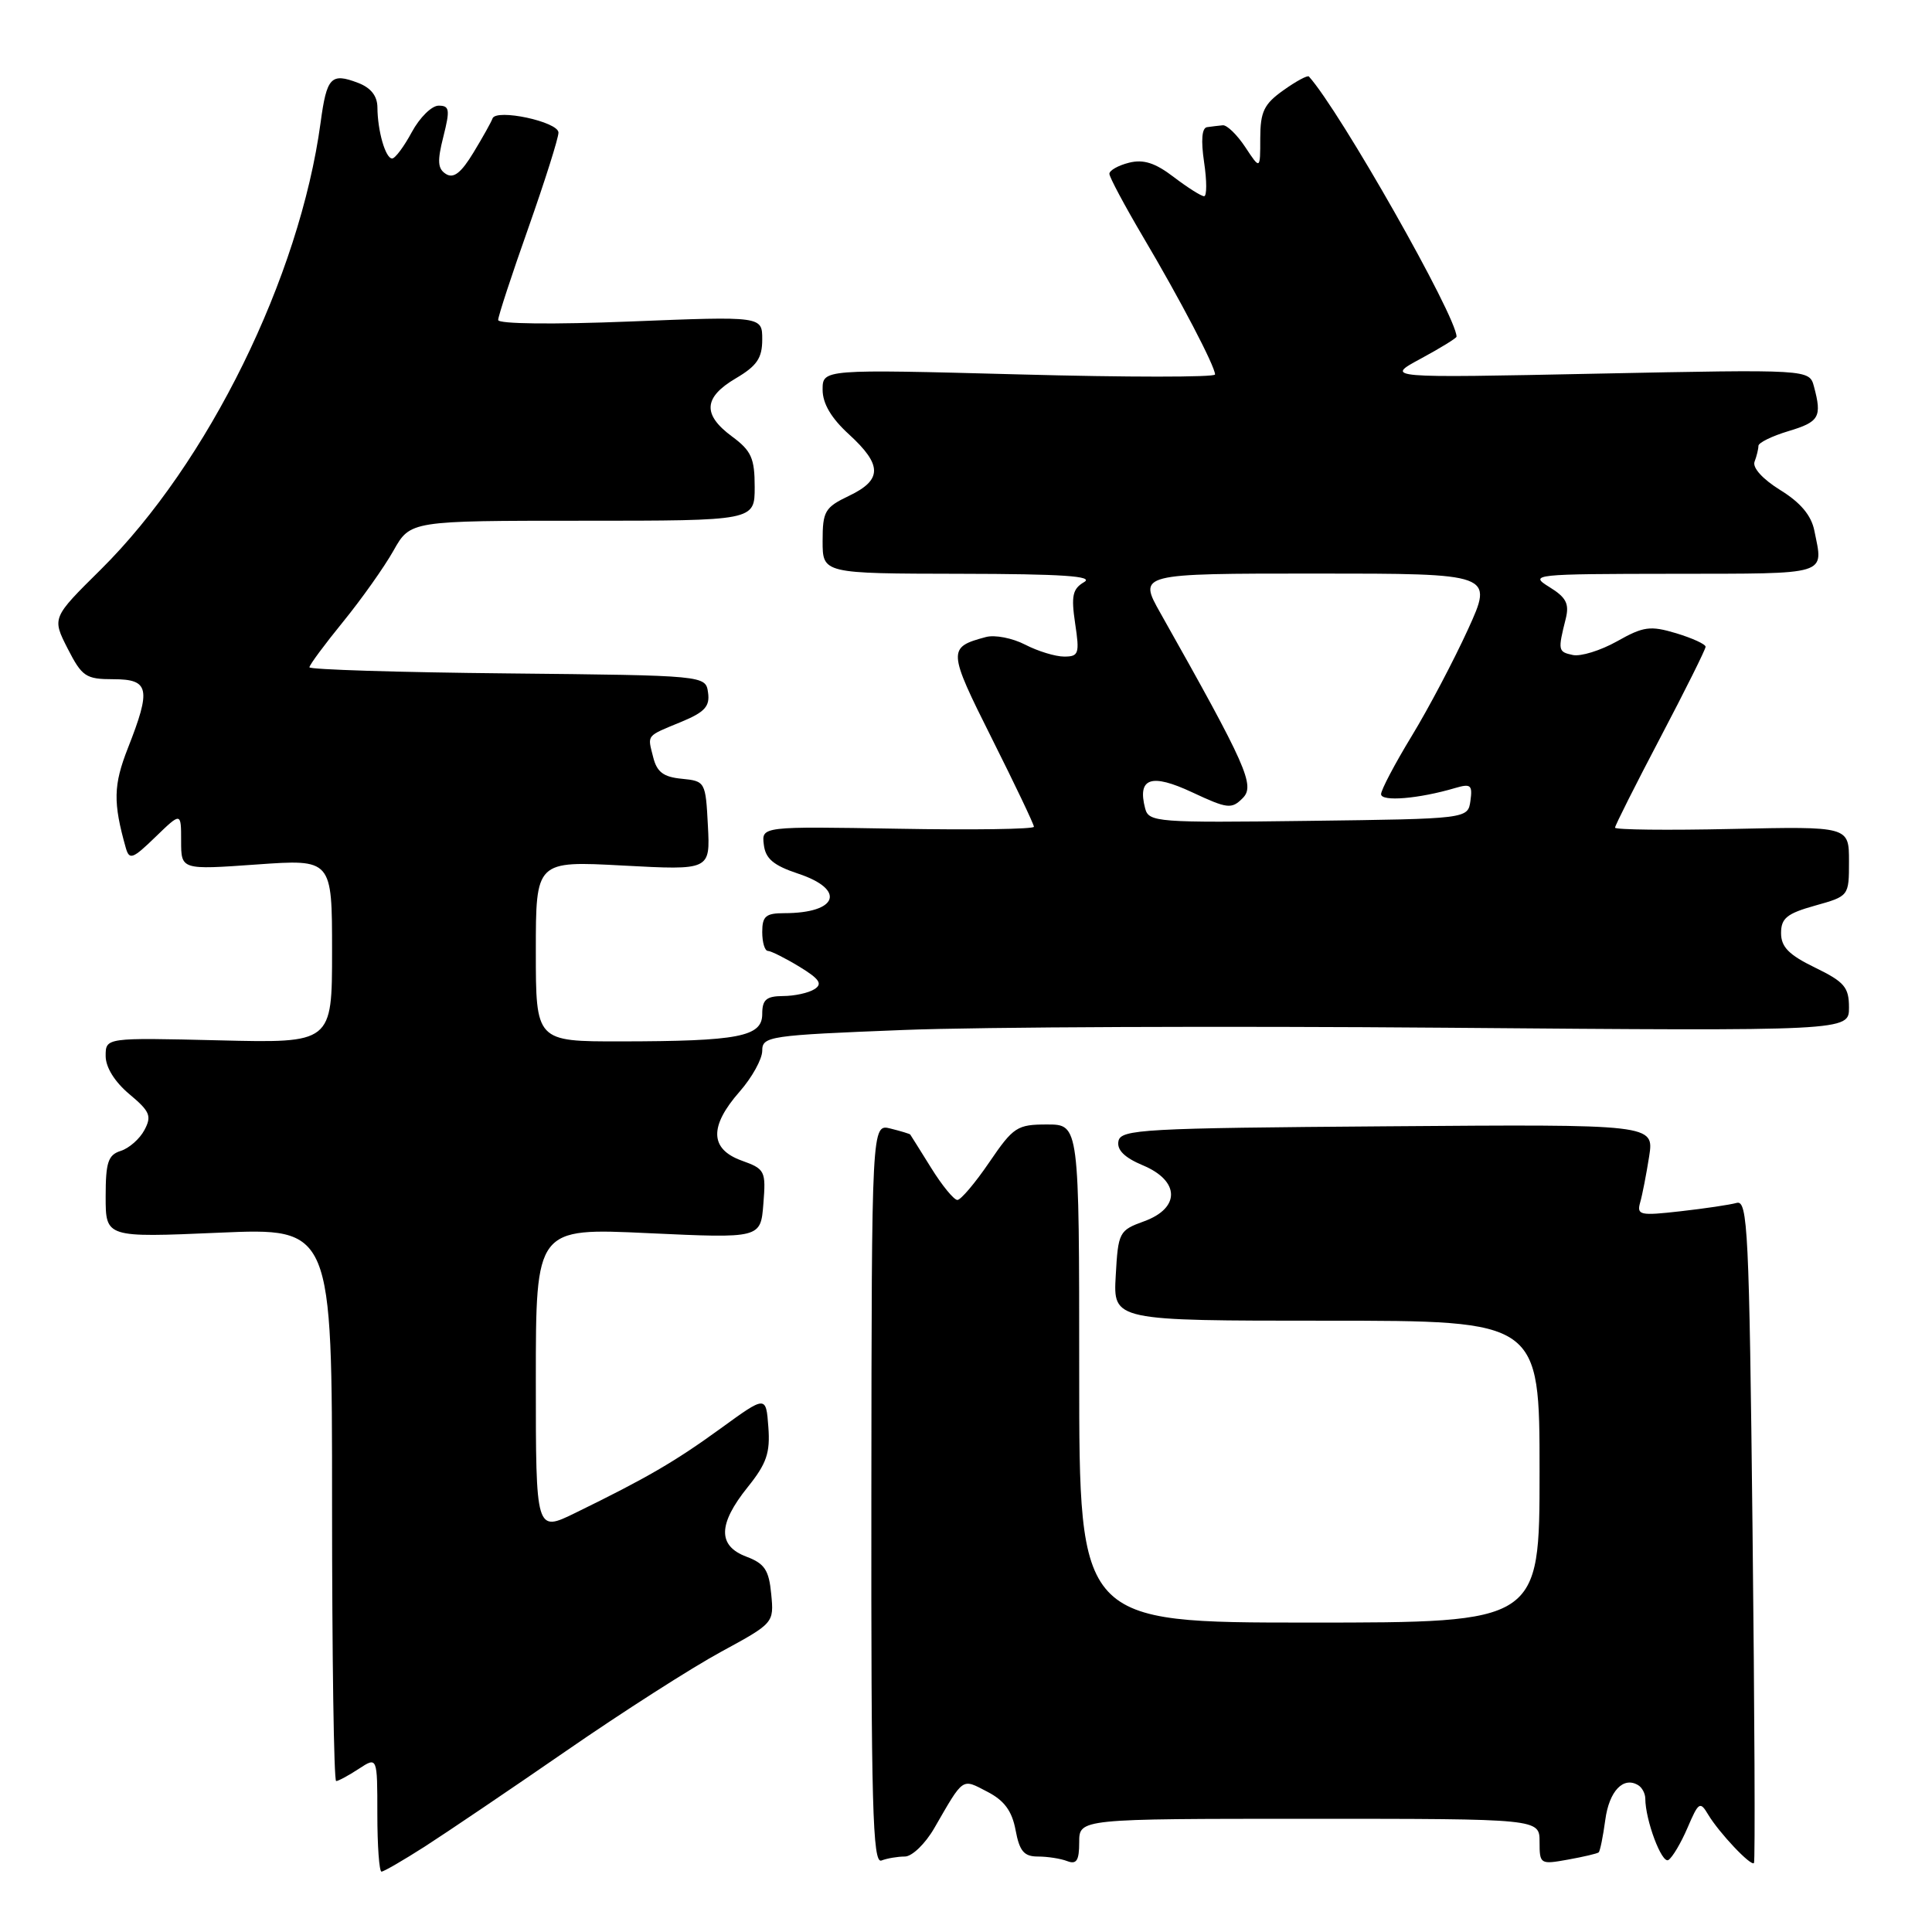 <?xml version="1.0" encoding="UTF-8" standalone="no"?>
<!DOCTYPE svg PUBLIC "-//W3C//DTD SVG 1.1//EN" "http://www.w3.org/Graphics/SVG/1.1/DTD/svg11.dtd" >
<svg xmlns="http://www.w3.org/2000/svg" xmlns:xlink="http://www.w3.org/1999/xlink" version="1.1" viewBox="0 0 256 256">
 <g >
 <path fill="currentColor"
d=" M 56.30 244.67 C 59.16 242.83 67.58 237.14 75.00 232.02 C 82.42 226.89 91.66 220.98 95.53 218.88 C 102.54 215.07 102.56 215.05 102.19 211.22 C 101.89 208.04 101.32 207.18 98.91 206.27 C 95.08 204.83 95.13 201.97 99.06 197.07 C 101.58 193.94 102.07 192.51 101.81 189.08 C 101.50 184.91 101.50 184.91 95.50 189.27 C 89.42 193.68 85.74 195.82 76.25 200.46 C 71.00 203.03 71.00 203.03 71.00 182.87 C 71.00 162.70 71.00 162.70 85.90 163.40 C 100.79 164.09 100.79 164.09 101.15 159.52 C 101.50 155.15 101.38 154.90 98.26 153.78 C 94.05 152.25 93.96 149.25 98.00 144.65 C 99.65 142.77 101.00 140.33 101.00 139.23 C 101.00 137.31 101.88 137.18 119.67 136.48 C 129.94 136.07 162.34 135.94 191.67 136.18 C 245.00 136.62 245.00 136.62 245.00 133.51 C 245.00 130.81 244.40 130.11 240.50 128.21 C 237.04 126.53 236.00 125.48 236.00 123.64 C 236.00 121.67 236.78 121.04 240.50 120.00 C 245.00 118.74 245.00 118.74 245.00 114.12 C 245.00 109.50 245.00 109.50 229.50 109.84 C 220.98 110.03 214.00 109.95 214.00 109.67 C 214.00 109.39 216.70 104.02 220.00 97.74 C 223.30 91.46 226.00 86.04 226.00 85.70 C 226.00 85.36 224.25 84.56 222.11 83.91 C 218.66 82.88 217.77 83.00 214.26 84.98 C 212.08 86.20 209.44 87.02 208.40 86.79 C 206.45 86.37 206.41 86.20 207.47 81.98 C 207.96 79.99 207.53 79.16 205.29 77.78 C 202.59 76.11 203.11 76.05 221.75 76.03 C 242.61 76.00 241.61 76.30 240.41 70.31 C 240.01 68.30 238.58 66.59 235.90 64.94 C 233.56 63.49 232.18 61.97 232.49 61.17 C 232.77 60.44 233.00 59.49 233.00 59.08 C 233.00 58.66 234.80 57.78 237.00 57.12 C 241.07 55.90 241.44 55.25 240.36 51.22 C 239.75 48.94 239.75 48.94 211.63 49.51 C 183.50 50.09 183.50 50.09 188.25 47.53 C 190.86 46.12 193.00 44.80 193.00 44.61 C 193.00 41.93 177.57 14.73 173.44 10.14 C 173.26 9.94 171.74 10.76 170.06 11.96 C 167.48 13.79 167.00 14.80 166.99 18.32 C 166.99 22.50 166.99 22.50 165.01 19.50 C 163.92 17.85 162.57 16.54 162.02 16.60 C 161.46 16.65 160.52 16.77 159.94 16.85 C 159.25 16.95 159.12 18.60 159.55 21.50 C 159.92 23.97 159.92 26.00 159.55 26.00 C 159.17 26.00 157.37 24.86 155.53 23.46 C 153.07 21.58 151.52 21.08 149.60 21.56 C 148.17 21.92 147.00 22.58 147.00 23.03 C 147.00 23.47 149.02 27.25 151.48 31.42 C 156.39 39.71 161.00 48.54 161.00 49.62 C 161.00 50.00 149.30 50.00 135.00 49.61 C 109.00 48.92 109.00 48.92 109.00 51.64 C 109.00 53.47 110.14 55.41 112.50 57.56 C 116.92 61.61 116.92 63.59 112.50 65.70 C 109.30 67.23 109.00 67.74 109.00 71.69 C 109.00 76.00 109.00 76.00 127.25 76.03 C 140.75 76.05 145.02 76.34 143.65 77.13 C 142.12 78.03 141.92 78.95 142.46 82.60 C 143.07 86.62 142.94 87.00 141.01 87.00 C 139.85 87.00 137.52 86.29 135.84 85.42 C 134.16 84.55 131.82 84.09 130.64 84.41 C 125.55 85.77 125.57 86.17 131.42 97.84 C 134.49 103.96 137.00 109.23 137.00 109.55 C 137.00 109.87 128.88 109.99 118.96 109.81 C 100.91 109.50 100.91 109.50 101.21 111.92 C 101.43 113.78 102.48 114.67 105.75 115.76 C 112.13 117.87 111.04 121.00 103.92 121.00 C 101.47 121.00 101.00 121.40 101.00 123.50 C 101.00 124.88 101.34 126.00 101.75 126.00 C 102.16 126.01 104.04 126.95 105.92 128.09 C 108.59 129.72 109.03 130.37 107.92 131.07 C 107.14 131.57 105.26 131.98 103.75 131.98 C 101.53 132.00 101.00 132.46 101.00 134.37 C 101.00 137.37 97.86 137.97 82.25 137.99 C 71.00 138.00 71.00 138.00 71.00 126.04 C 71.00 114.07 71.00 114.07 82.55 114.69 C 94.11 115.31 94.11 115.31 93.80 109.41 C 93.50 103.59 93.45 103.50 90.34 103.19 C 87.91 102.96 87.04 102.30 86.55 100.33 C 85.79 97.30 85.53 97.61 90.32 95.63 C 93.38 94.36 94.08 93.59 93.82 91.77 C 93.50 89.50 93.50 89.50 67.25 89.23 C 52.81 89.09 41.00 88.72 41.00 88.42 C 41.00 88.11 43.01 85.40 45.46 82.39 C 47.91 79.38 50.92 75.13 52.14 72.96 C 54.37 69.00 54.37 69.00 77.18 69.00 C 100.00 69.00 100.00 69.00 100.00 64.53 C 100.00 60.72 99.56 59.73 97.00 57.84 C 93.06 54.93 93.21 52.66 97.50 50.13 C 100.30 48.48 101.00 47.45 101.00 44.98 C 101.00 41.90 101.00 41.90 83.50 42.60 C 73.28 43.01 66.00 42.93 66.01 42.40 C 66.01 41.90 67.81 36.41 70.01 30.20 C 72.20 23.98 74.00 18.30 74.00 17.57 C 74.00 16.13 65.72 14.36 65.26 15.70 C 65.11 16.14 63.98 18.17 62.74 20.21 C 61.11 22.90 60.11 23.69 59.10 23.06 C 57.99 22.37 57.92 21.37 58.75 18.10 C 59.65 14.52 59.57 14.00 58.12 14.00 C 57.20 14.00 55.61 15.58 54.57 17.50 C 53.53 19.43 52.36 21.00 51.96 21.00 C 51.08 21.00 50.03 17.35 50.01 14.23 C 50.00 12.71 49.14 11.62 47.42 10.97 C 43.86 9.62 43.29 10.22 42.48 16.25 C 39.70 36.73 27.58 61.37 13.34 75.48 C 6.89 81.86 6.89 81.86 8.96 85.93 C 10.87 89.66 11.37 90.00 15.02 90.00 C 19.79 90.00 20.05 91.25 16.95 99.12 C 15.02 104.03 14.97 106.33 16.67 112.35 C 17.14 113.99 17.58 113.83 20.60 110.90 C 24.00 107.61 24.00 107.61 24.00 111.43 C 24.00 115.26 24.00 115.26 34.00 114.55 C 44.00 113.84 44.00 113.84 44.00 126.03 C 44.00 138.22 44.00 138.22 29.00 137.85 C 14.00 137.49 14.00 137.49 14.00 139.92 C 14.00 141.43 15.20 143.35 17.14 144.98 C 19.87 147.26 20.13 147.88 19.14 149.73 C 18.52 150.91 17.10 152.15 16.00 152.50 C 14.32 153.03 14.00 154.01 14.00 158.56 C 14.00 163.99 14.00 163.99 29.00 163.34 C 44.00 162.69 44.00 162.69 44.00 199.34 C 44.00 219.50 44.24 236.00 44.54 236.00 C 44.83 236.00 46.18 235.27 47.54 234.38 C 50.00 232.77 50.00 232.77 50.00 240.38 C 50.00 244.57 50.25 248.00 50.55 248.00 C 50.85 248.00 53.44 246.50 56.30 244.67 Z  M 119.90 246.00 C 120.85 246.00 122.60 244.31 123.79 242.25 C 127.74 235.41 127.41 235.64 130.82 237.41 C 133.07 238.57 134.09 239.95 134.57 242.50 C 135.09 245.30 135.69 246.00 137.53 246.00 C 138.80 246.00 140.55 246.27 141.42 246.61 C 142.65 247.08 143.00 246.53 143.00 244.11 C 143.00 241.00 143.00 241.00 173.50 241.00 C 204.00 241.00 204.00 241.00 204.00 244.05 C 204.00 247.02 204.09 247.07 207.75 246.41 C 209.81 246.04 211.65 245.61 211.83 245.45 C 212.02 245.29 212.41 243.35 212.71 241.14 C 213.22 237.32 215.11 235.33 217.09 236.56 C 217.59 236.87 218.00 237.65 218.01 238.31 C 218.02 241.20 220.20 247.00 221.07 246.46 C 221.60 246.13 222.74 244.21 223.61 242.18 C 225.07 238.77 225.27 238.64 226.34 240.44 C 227.79 242.86 232.02 247.34 232.41 246.86 C 232.58 246.66 232.49 226.80 232.22 202.72 C 231.78 163.03 231.58 158.99 230.12 159.39 C 229.23 159.64 225.87 160.14 222.66 160.50 C 217.30 161.11 216.86 161.01 217.33 159.33 C 217.62 158.33 218.15 155.58 218.52 153.24 C 219.18 148.97 219.18 148.97 183.85 149.24 C 151.45 149.48 148.50 149.64 148.20 151.21 C 147.97 152.37 149.00 153.39 151.43 154.41 C 156.35 156.46 156.42 160.08 151.59 161.83 C 148.29 163.03 148.16 163.26 147.84 169.04 C 147.50 175.00 147.50 175.00 175.75 175.00 C 204.00 175.00 204.00 175.00 204.00 195.00 C 204.00 215.00 204.00 215.00 173.50 215.00 C 143.00 215.00 143.00 215.00 143.00 182.00 C 143.00 149.00 143.00 149.00 138.75 149.00 C 134.77 149.00 134.28 149.32 131.09 154.00 C 129.22 156.75 127.31 159.00 126.86 159.00 C 126.40 159.00 124.83 157.09 123.38 154.75 C 121.92 152.41 120.68 150.42 120.61 150.33 C 120.55 150.24 119.37 149.88 118.00 149.54 C 115.50 148.91 115.50 148.91 115.46 197.98 C 115.42 239.25 115.63 246.97 116.79 246.53 C 117.54 246.24 118.94 246.00 119.90 246.00 Z  M 151.74 107.13 C 150.68 103.07 152.53 102.44 157.96 104.98 C 162.64 107.17 163.19 107.24 164.66 105.76 C 166.34 104.09 165.21 101.55 153.77 81.25 C 150.81 76.00 150.81 76.00 174.35 76.00 C 197.89 76.00 197.89 76.00 194.51 83.41 C 192.65 87.48 189.31 93.83 187.07 97.51 C 184.83 101.19 183.00 104.67 183.00 105.23 C 183.00 106.26 188.02 105.84 192.84 104.41 C 194.88 103.81 195.13 104.02 194.84 106.11 C 194.50 108.50 194.50 108.50 173.37 108.77 C 153.30 109.03 152.22 108.94 151.74 107.13 Z "/>
</g>
</svg>